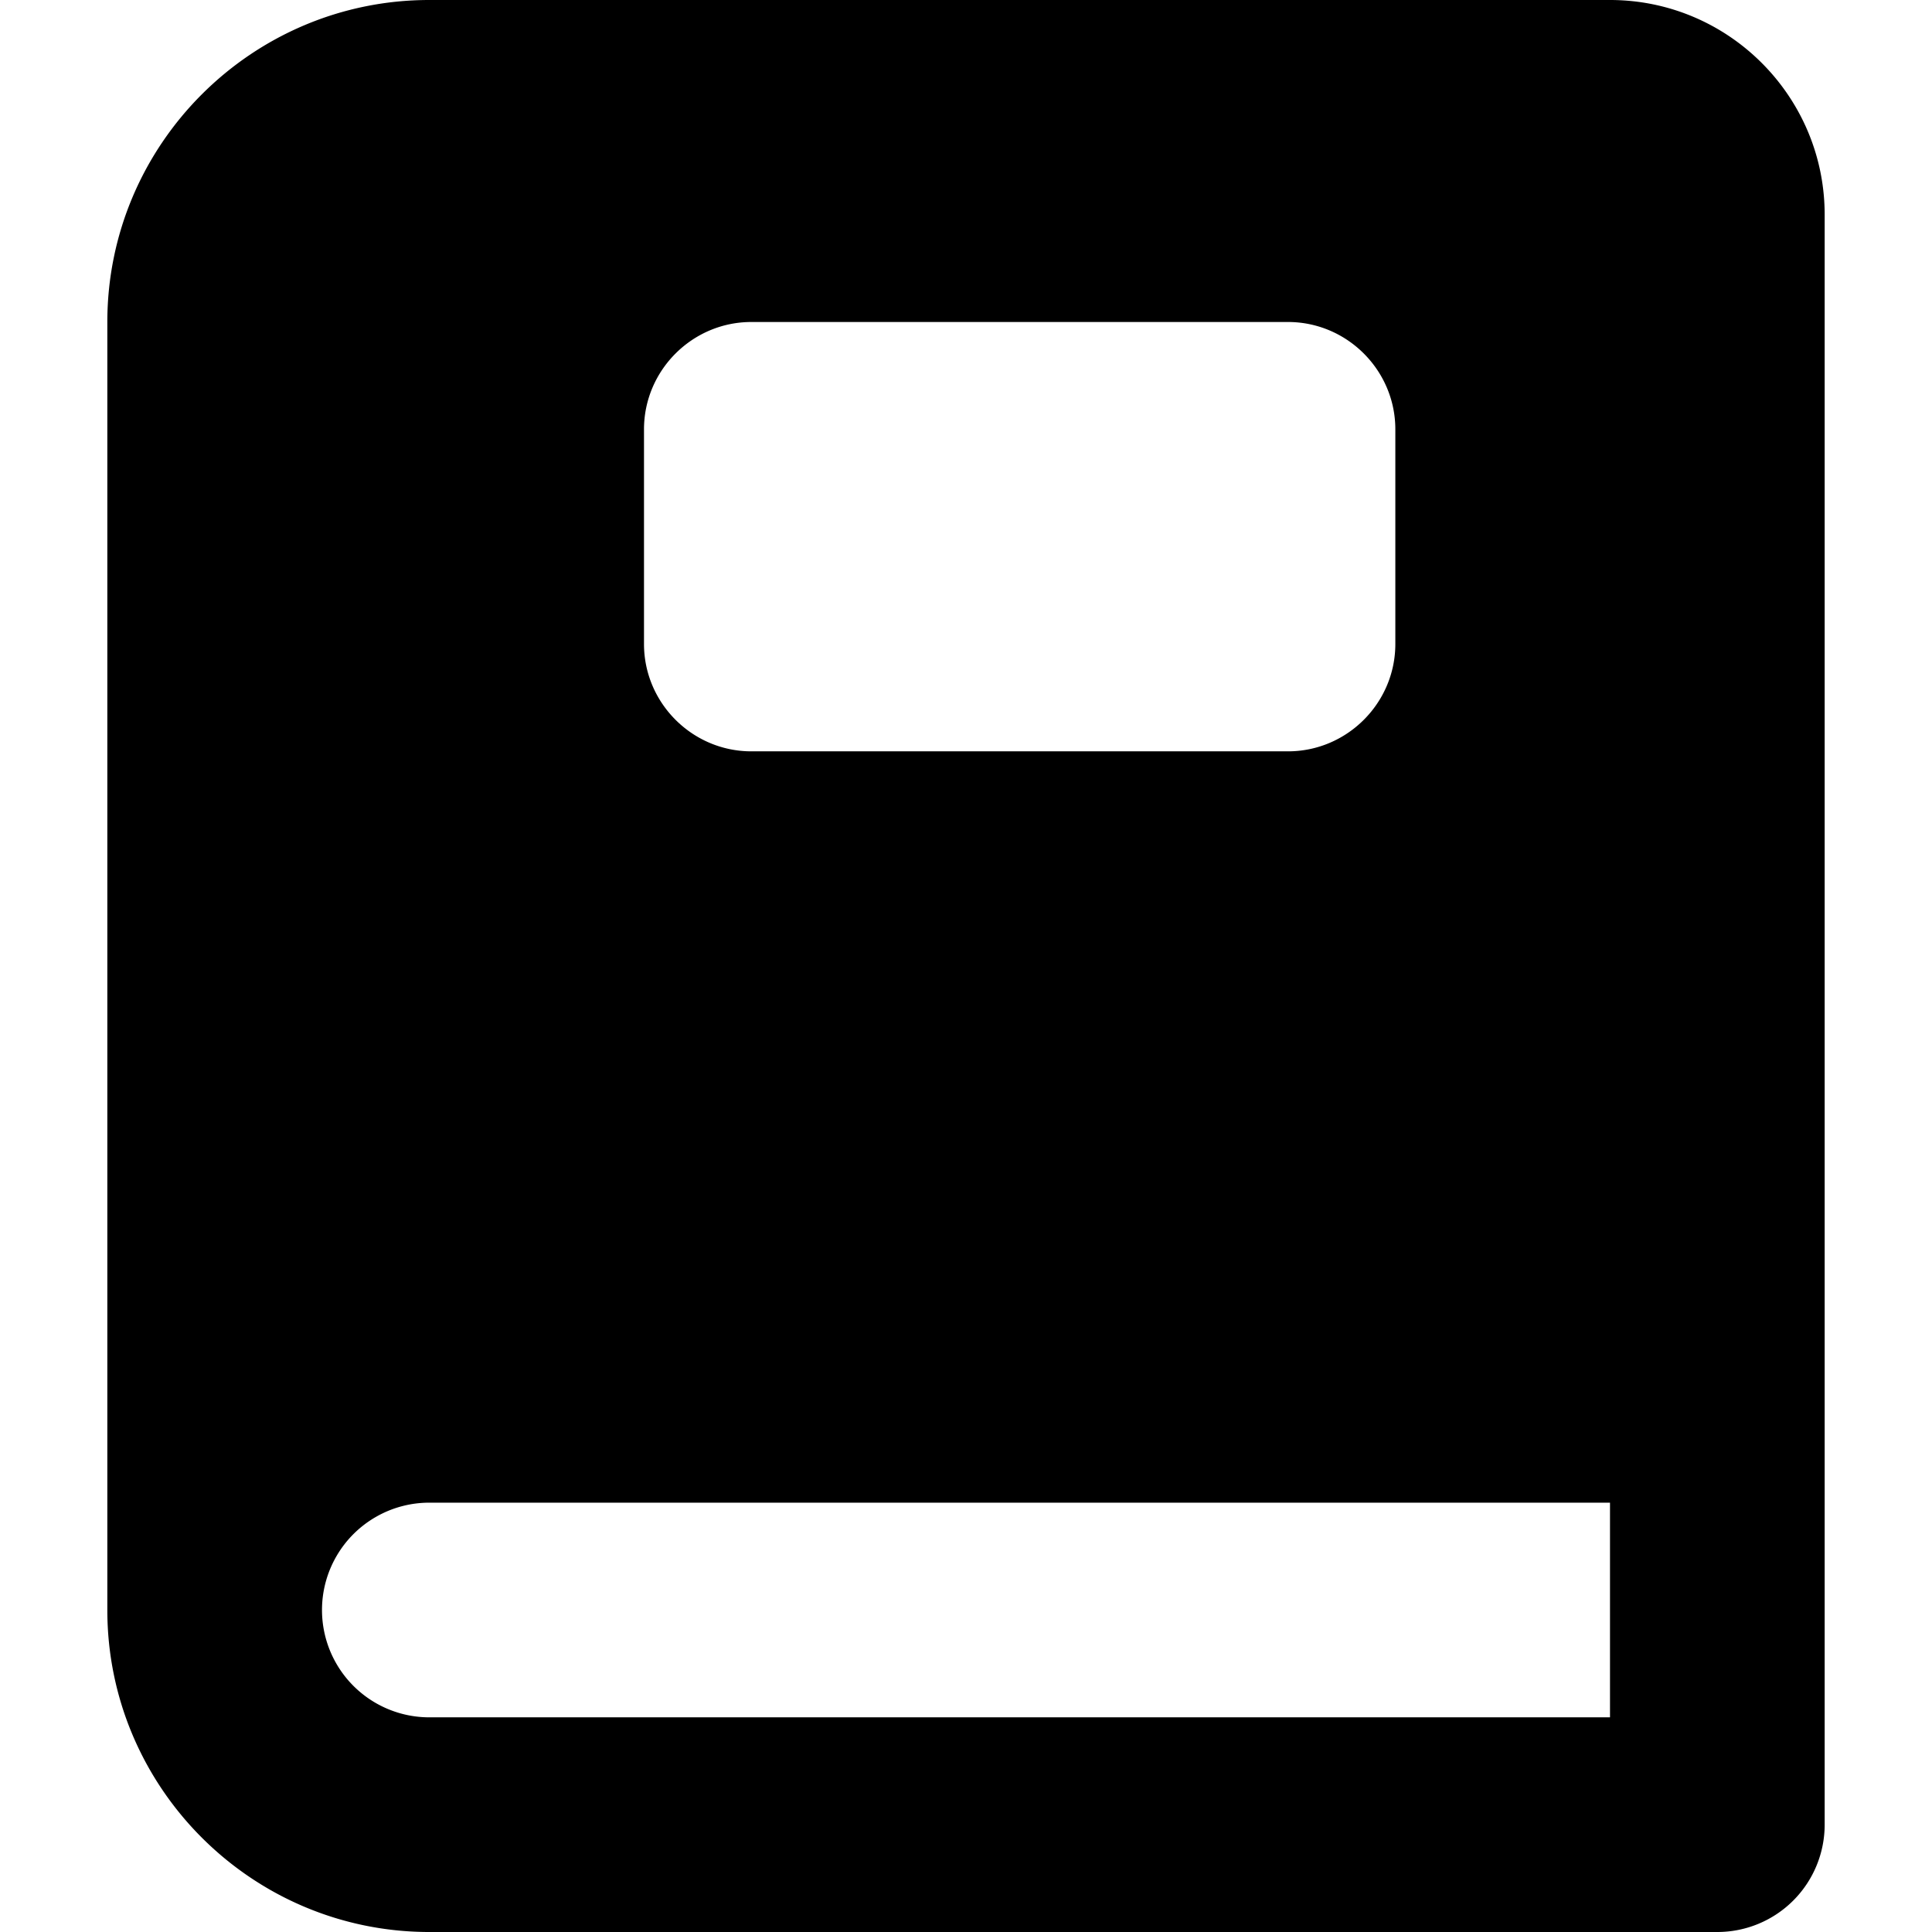 <svg xmlns="http://www.w3.org/2000/svg" viewBox="0 0 18 18"><path d="M15 0H4C2.346 0 1 1.346 1 3v12c0 1.654 1.346 3 3 3h12a1 1 0 001-1V2c0-1.103-.897-2-2-2zM6 4c0-.55.45-1 1-1h5c.55 0 1 .45 1 1v2c0 .55-.45 1-1 1H7c-.55 0-1-.45-1-1V4zm9 12H4a1 1 0 010-2h11v2z" fill="currentColor" stroke="none"></path></svg>